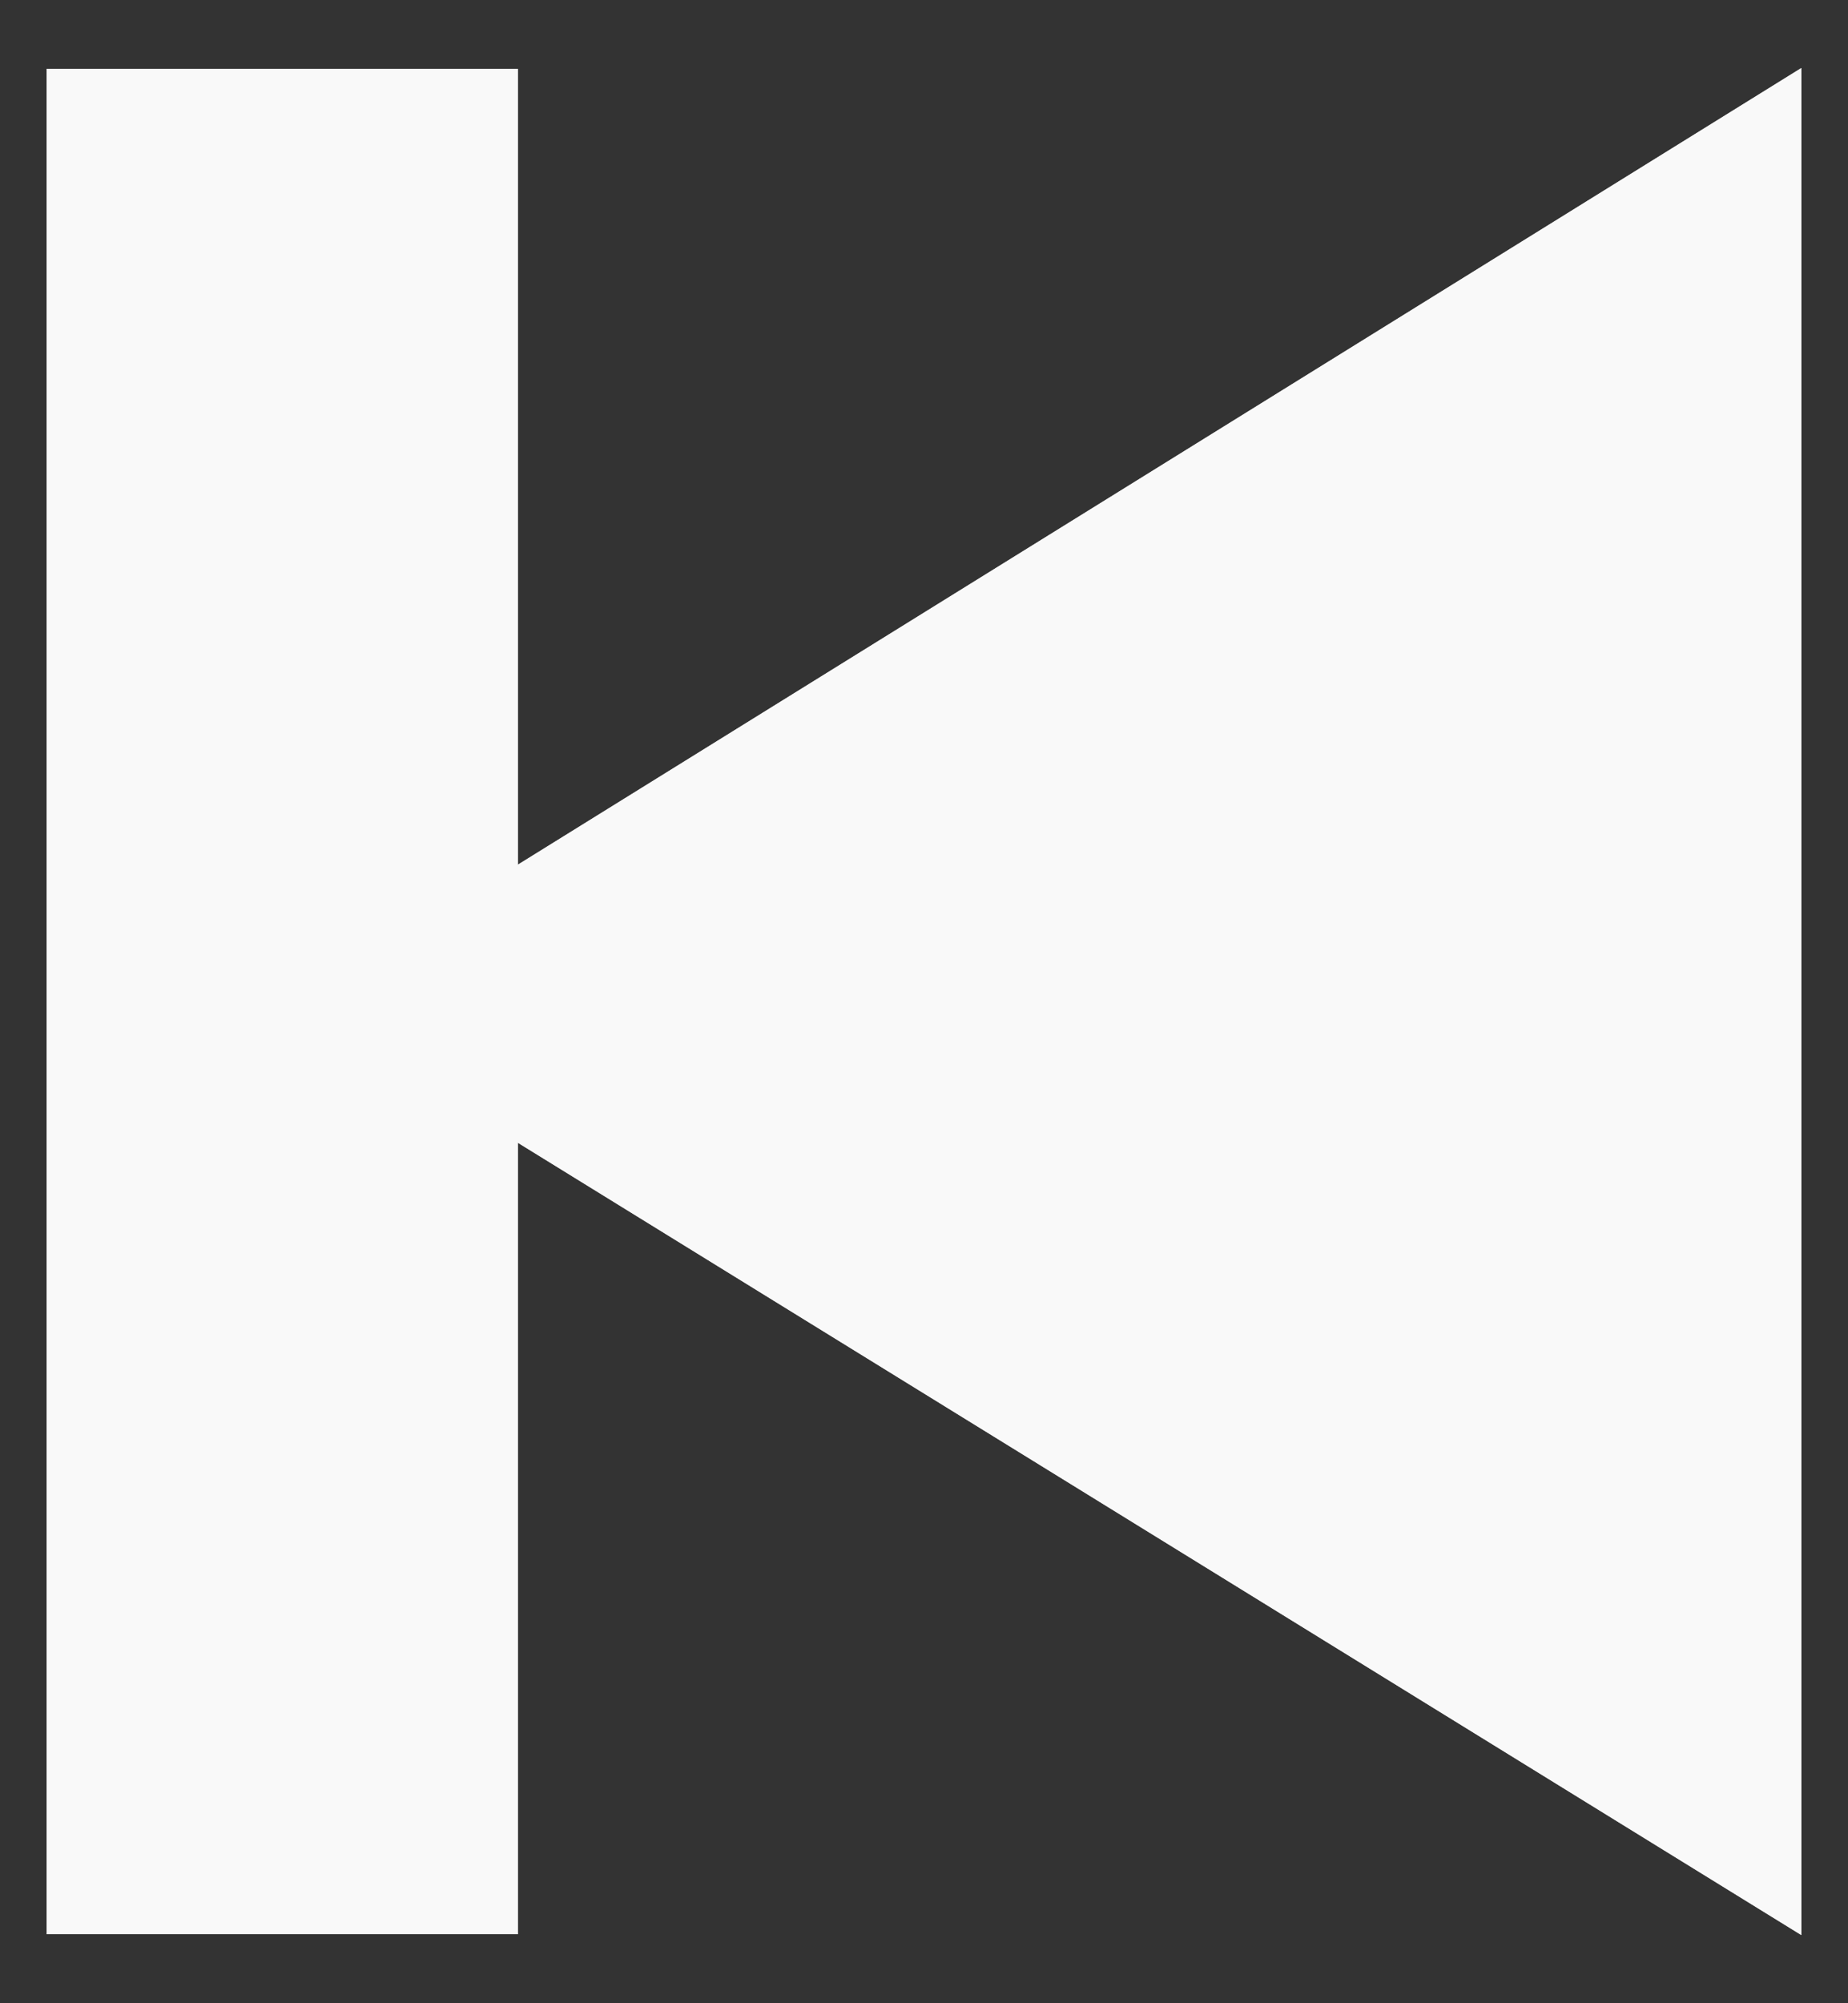 <svg viewBox="0 0 24 26" fill="#F9F9F9" xmlns="http://www.w3.org/2000/svg">
  <rect x="0" y="0" width="24" height="26" fill="#333333" stroke="none"/>
  <path d="M5.46 12.008L23.394 0.883V25.115L5.46 14.051L5.46 12.008Z" />
  <path fill-rule="evenodd" clip-rule="evenodd" d="M23.394 0.883L5.46 12.008L5.46 14.051L23.394 25.115V0.883ZM21.394 4.477L7.611 13.027L21.394 21.531V4.477Z" />
  <path d="M6.725 25.104H0.606V0.894H6.725V25.104Z" />
  <path fill-rule="evenodd" clip-rule="evenodd" d="M2.106 23.604H5.225V2.394H2.106V23.604ZM6.725 25.104V0.894H0.606V25.104H6.725Z" />
</svg>
